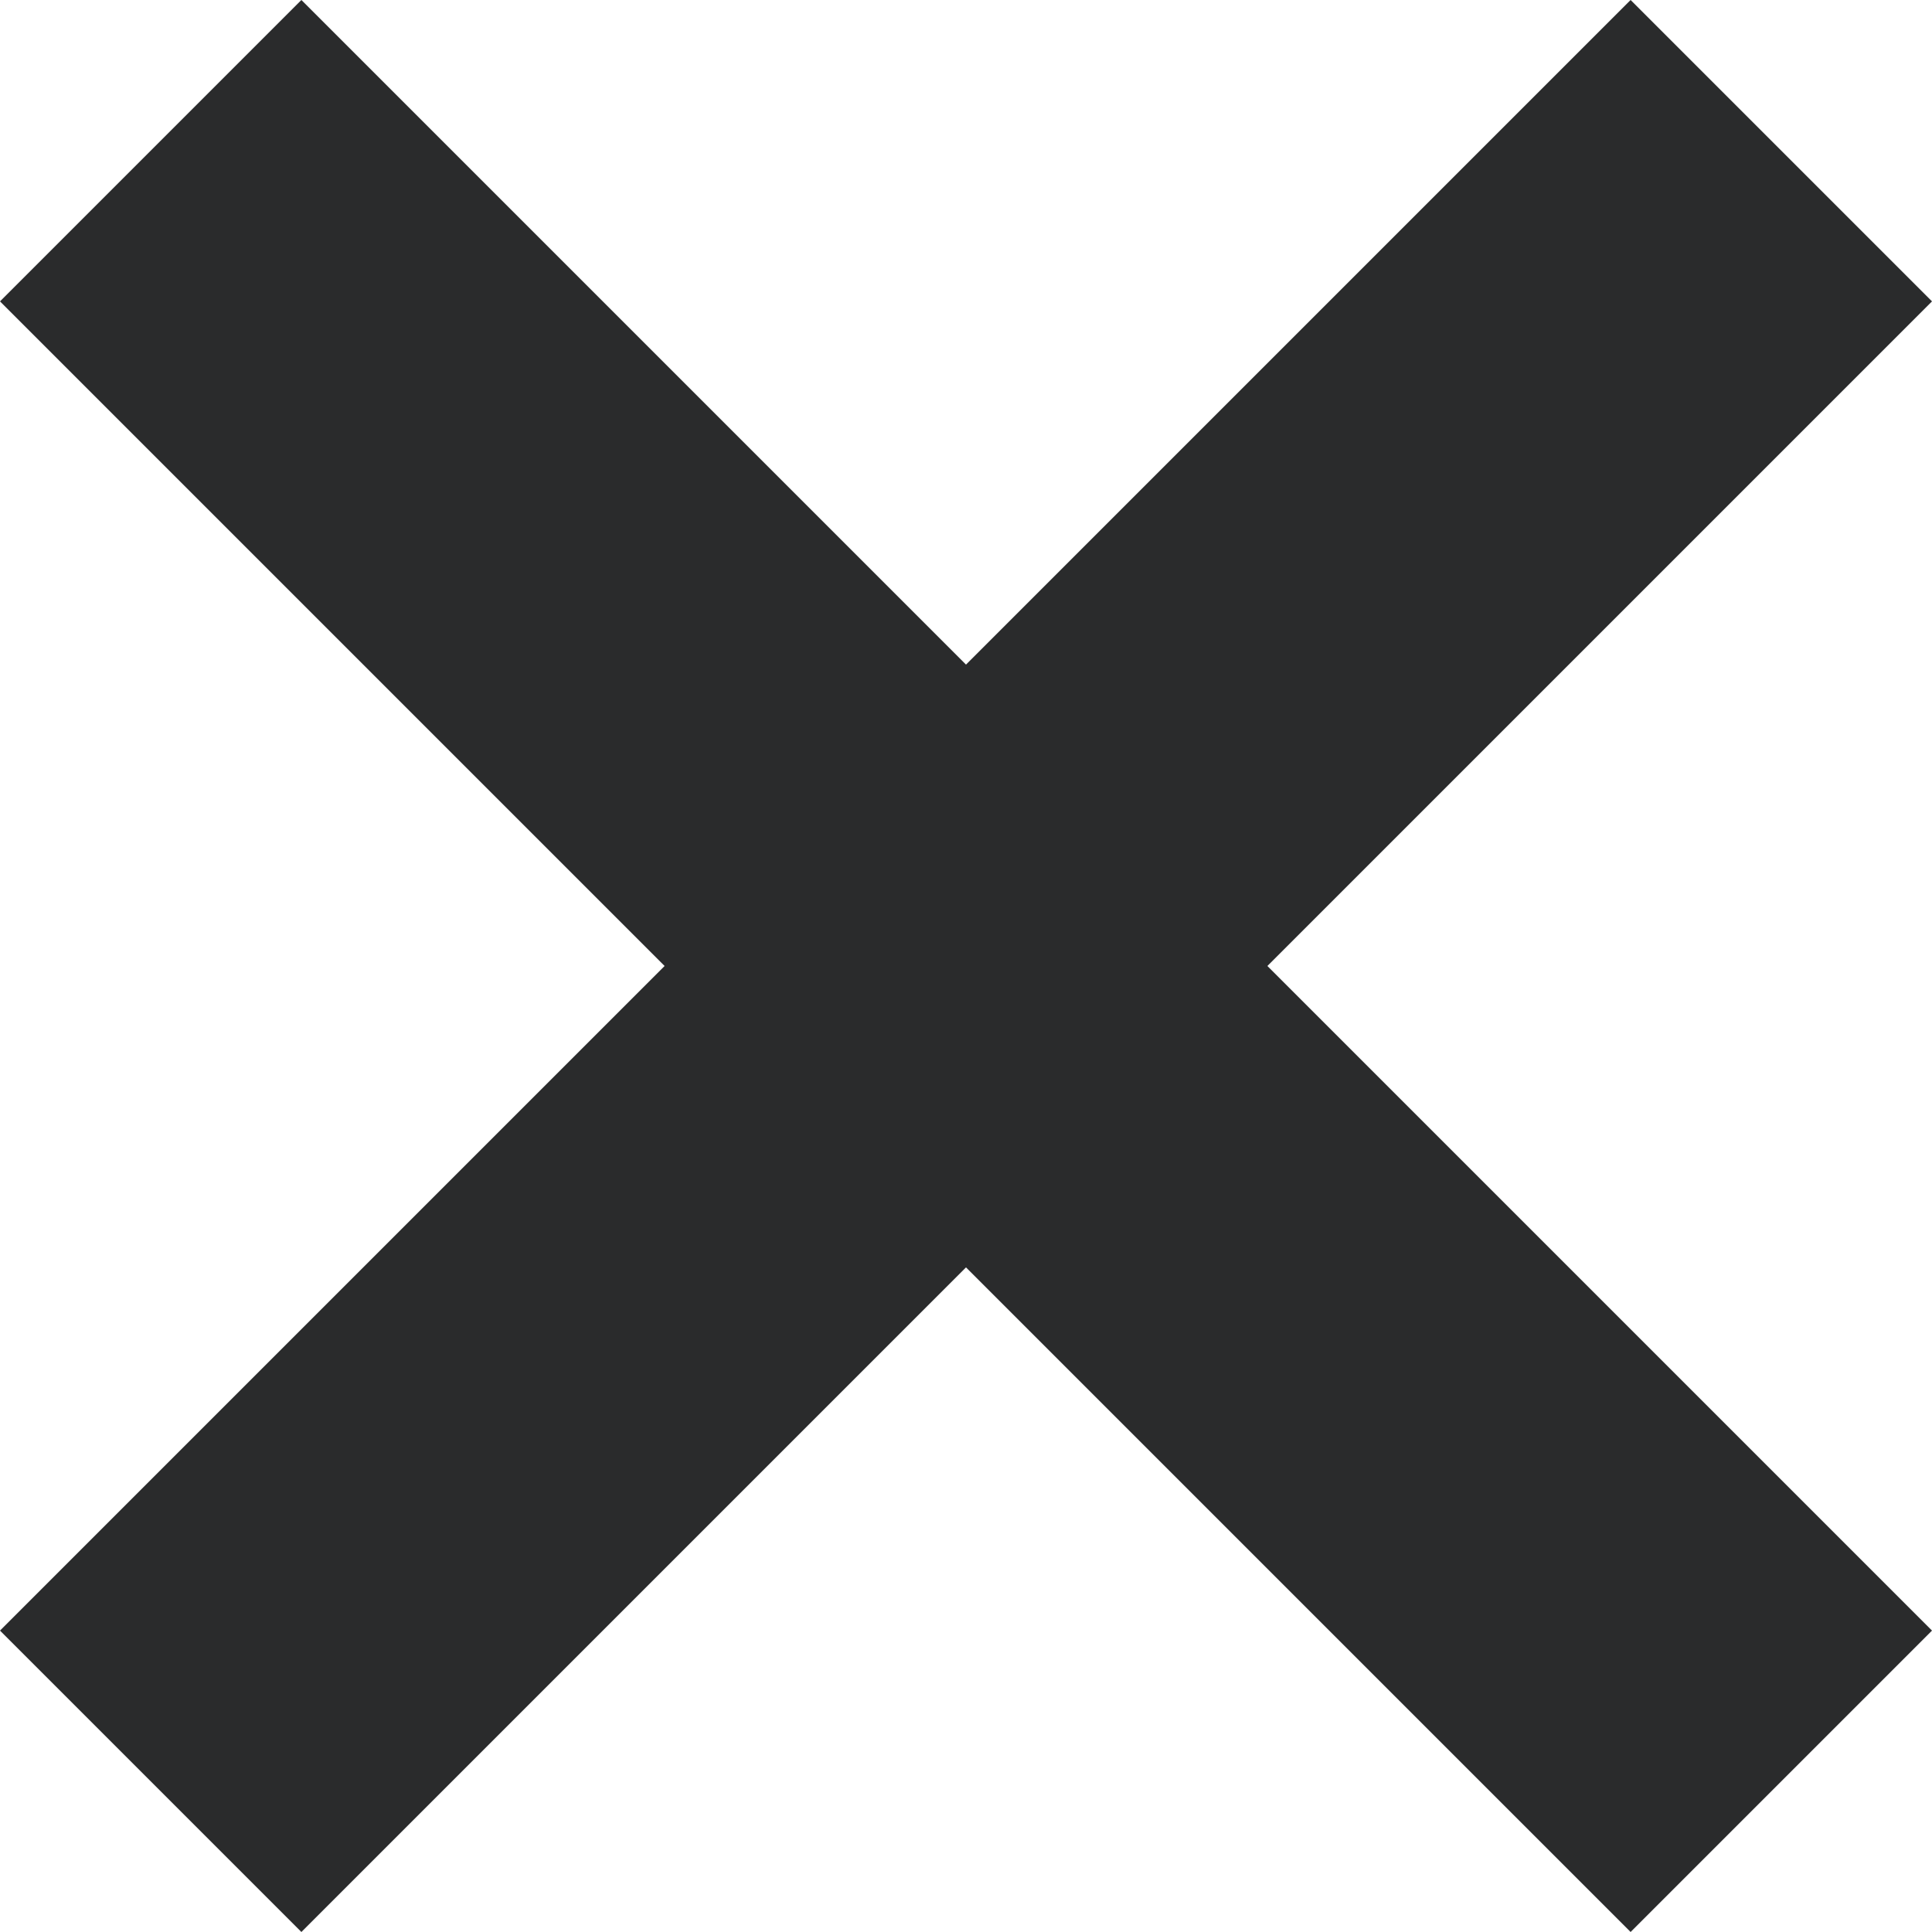 <?xml version="1.0" encoding="utf-8"?>
<!-- Generator: Adobe Illustrator 24.3.0, SVG Export Plug-In . SVG Version: 6.00 Build 0)  -->
<svg version="1.1" id="Layer_1" xmlns="http://www.w3.org/2000/svg" xmlns:xlink="http://www.w3.org/1999/xlink" x="0px" y="0px"
	 viewBox="0 0 100 100" style="enable-background:new 0 0 100 100;" xml:space="preserve">
<style type="text/css">
	.st0{fill:#2A2B2C;}
</style>
<path class="st0" d="M100,84.4L65.6,50L100,15.6L84.4,0L50,34.4L15.6,0L0,15.6L34.4,50L0,84.4L15.6,100L50,65.6L84.4,100L100,84.4z"
	/>
</svg>
